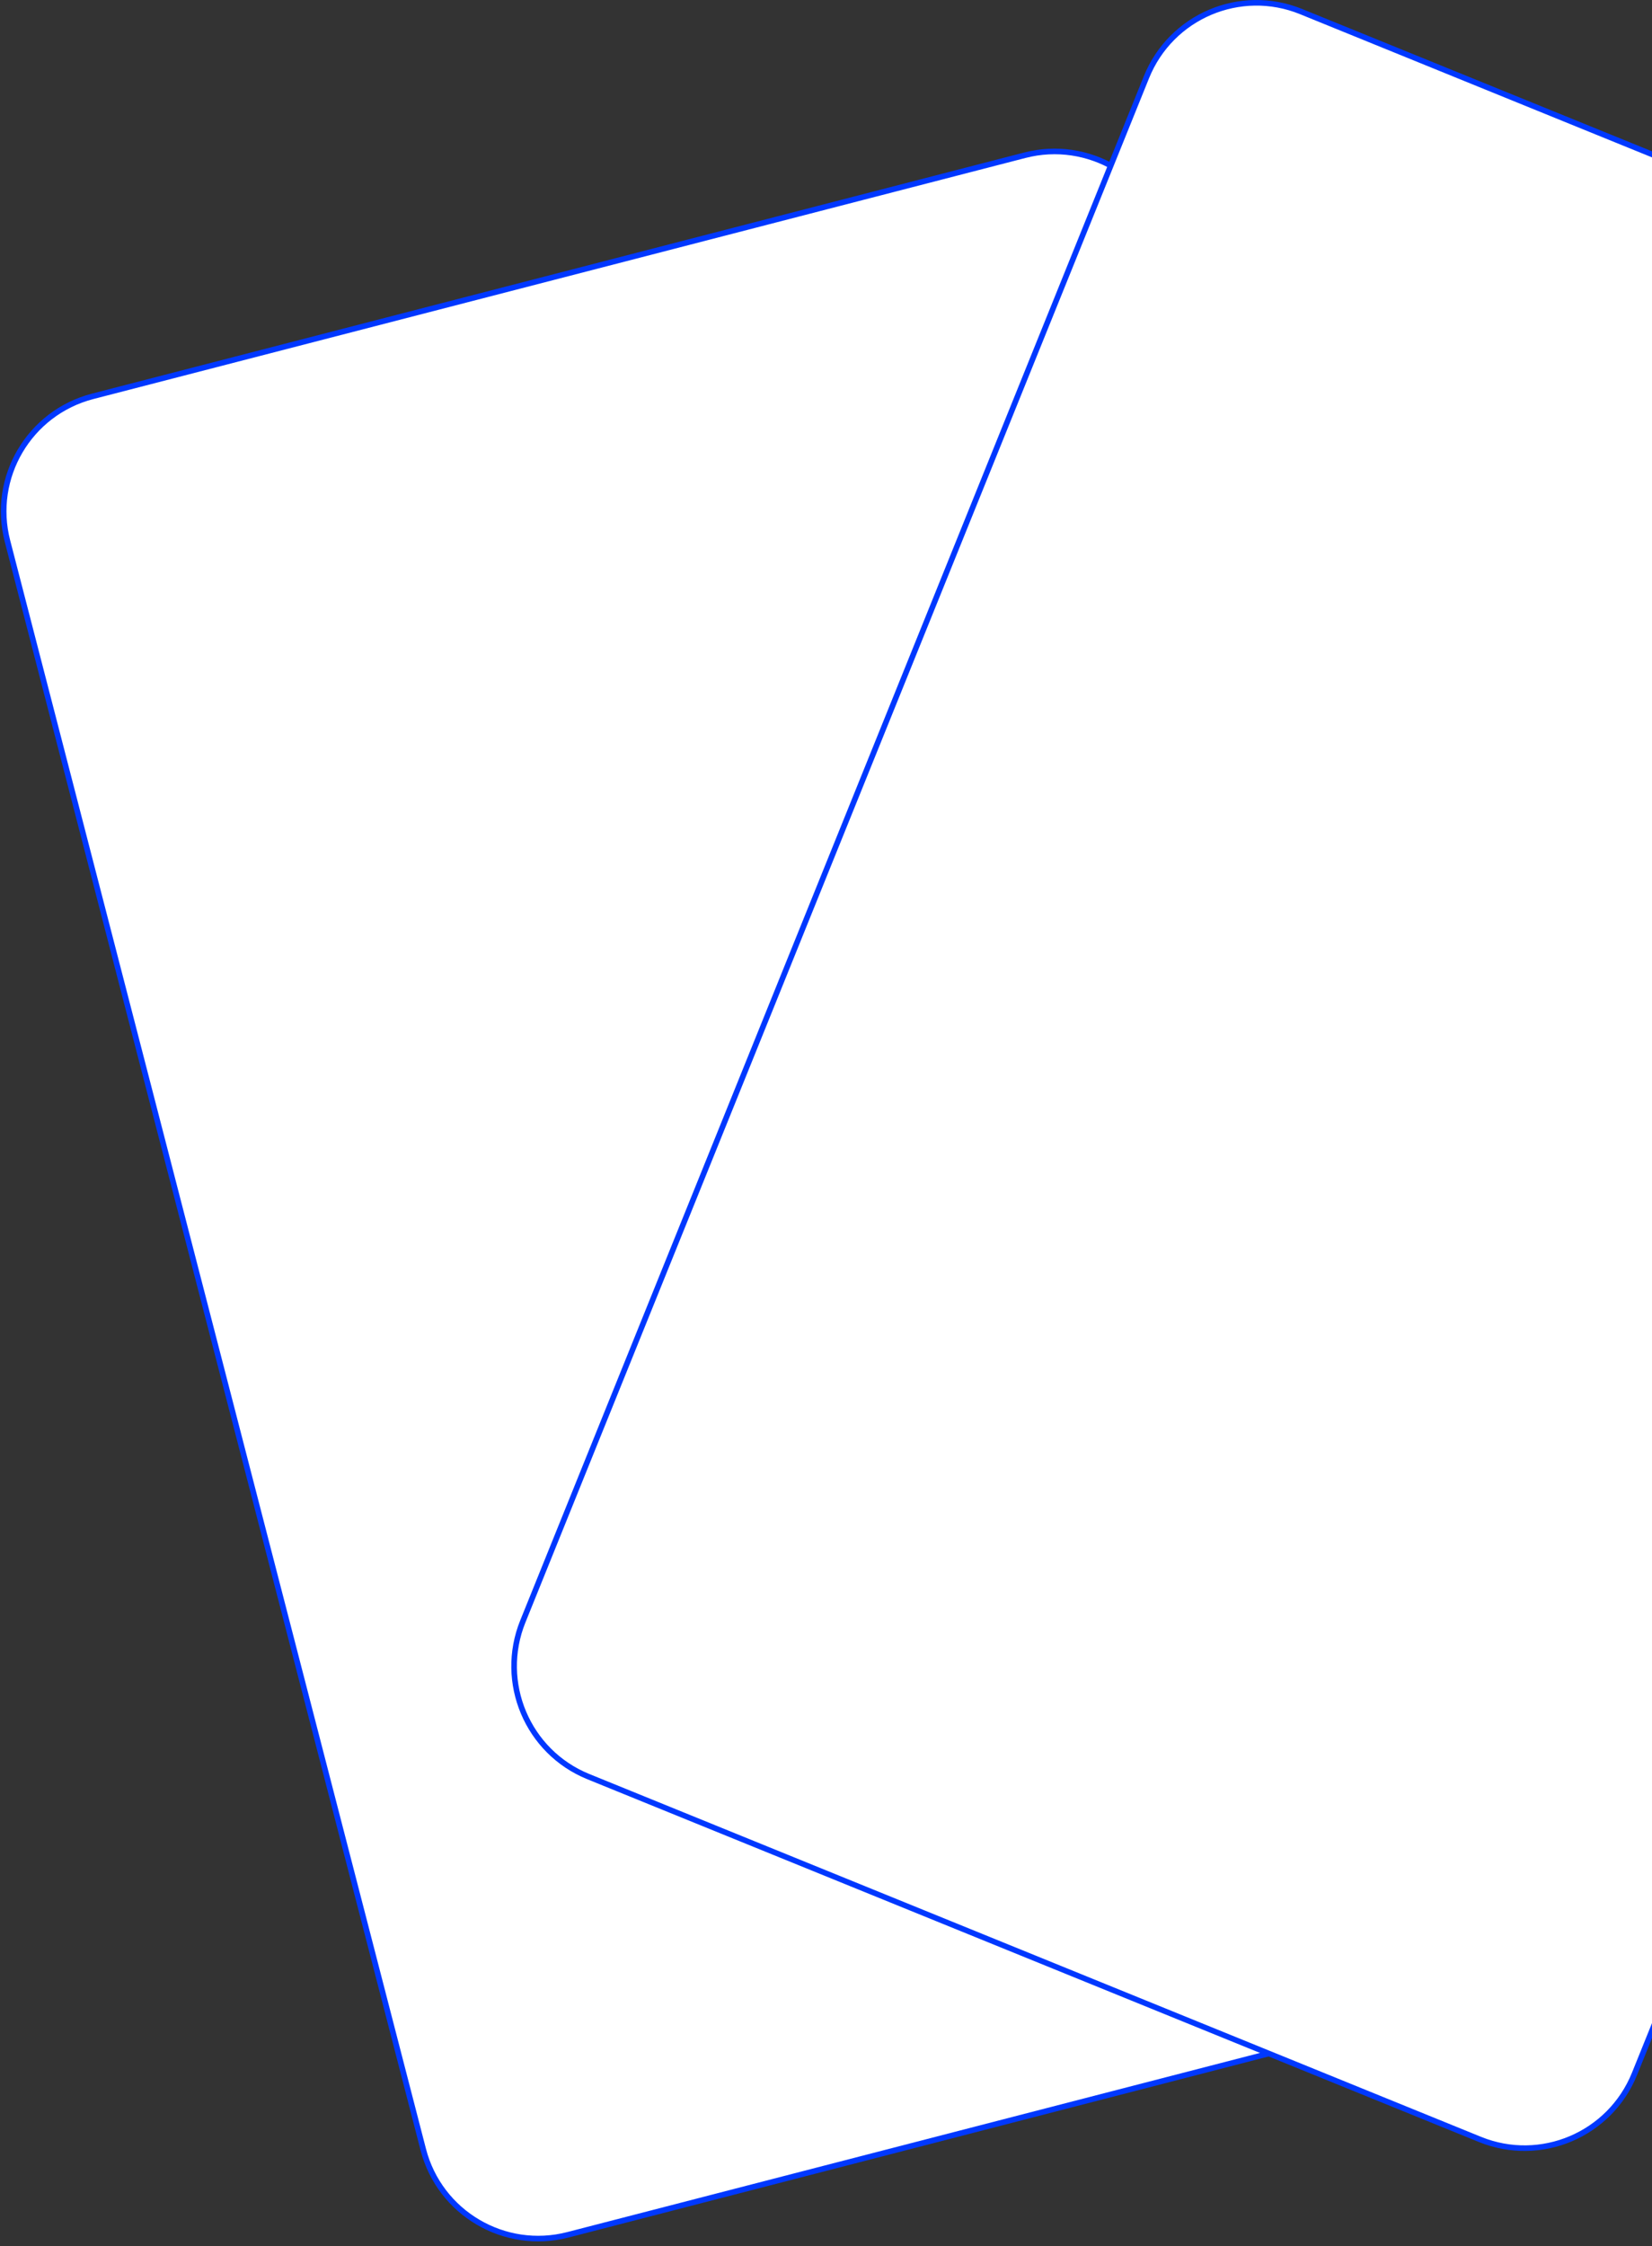 <svg width="295" height="401" viewBox="0 0 295 401" fill="none" xmlns="http://www.w3.org/2000/svg">
<rect x="0" y="0" width="295" height="401" fill="#333333" stroke="none"/>
<g clip-path="url(#clip0_1176:509)">
<path d="M1.334 96.594C-1.598 85.255 5.217 73.687 16.555 70.755L182.999 27.716C194.338 24.784 205.907 31.599 208.838 42.938L283.088 330.085C286.02 341.423 279.205 352.992 267.866 355.924L101.422 398.962C90.084 401.894 78.515 395.079 75.583 383.741L1.334 96.594Z" fill="white" stroke="#0038FF"/>
<path d="M204.721 13.785C209.119 2.898 221.478 -2.348 232.324 2.064L391.565 66.838C402.412 71.25 407.643 83.653 403.245 94.54L291.885 370.216C287.487 381.103 275.129 386.349 264.282 381.937L105.042 317.163C94.194 312.751 88.963 300.349 93.362 289.461L204.721 13.785Z" fill="white" stroke="#0038FF"/>
</g>
<defs>
<clipPath id="clip0_1176:509">
<rect width="405" height="401" fill="white" transform="translate(0 0.001)"/>
</clipPath>
</defs>
</svg>
